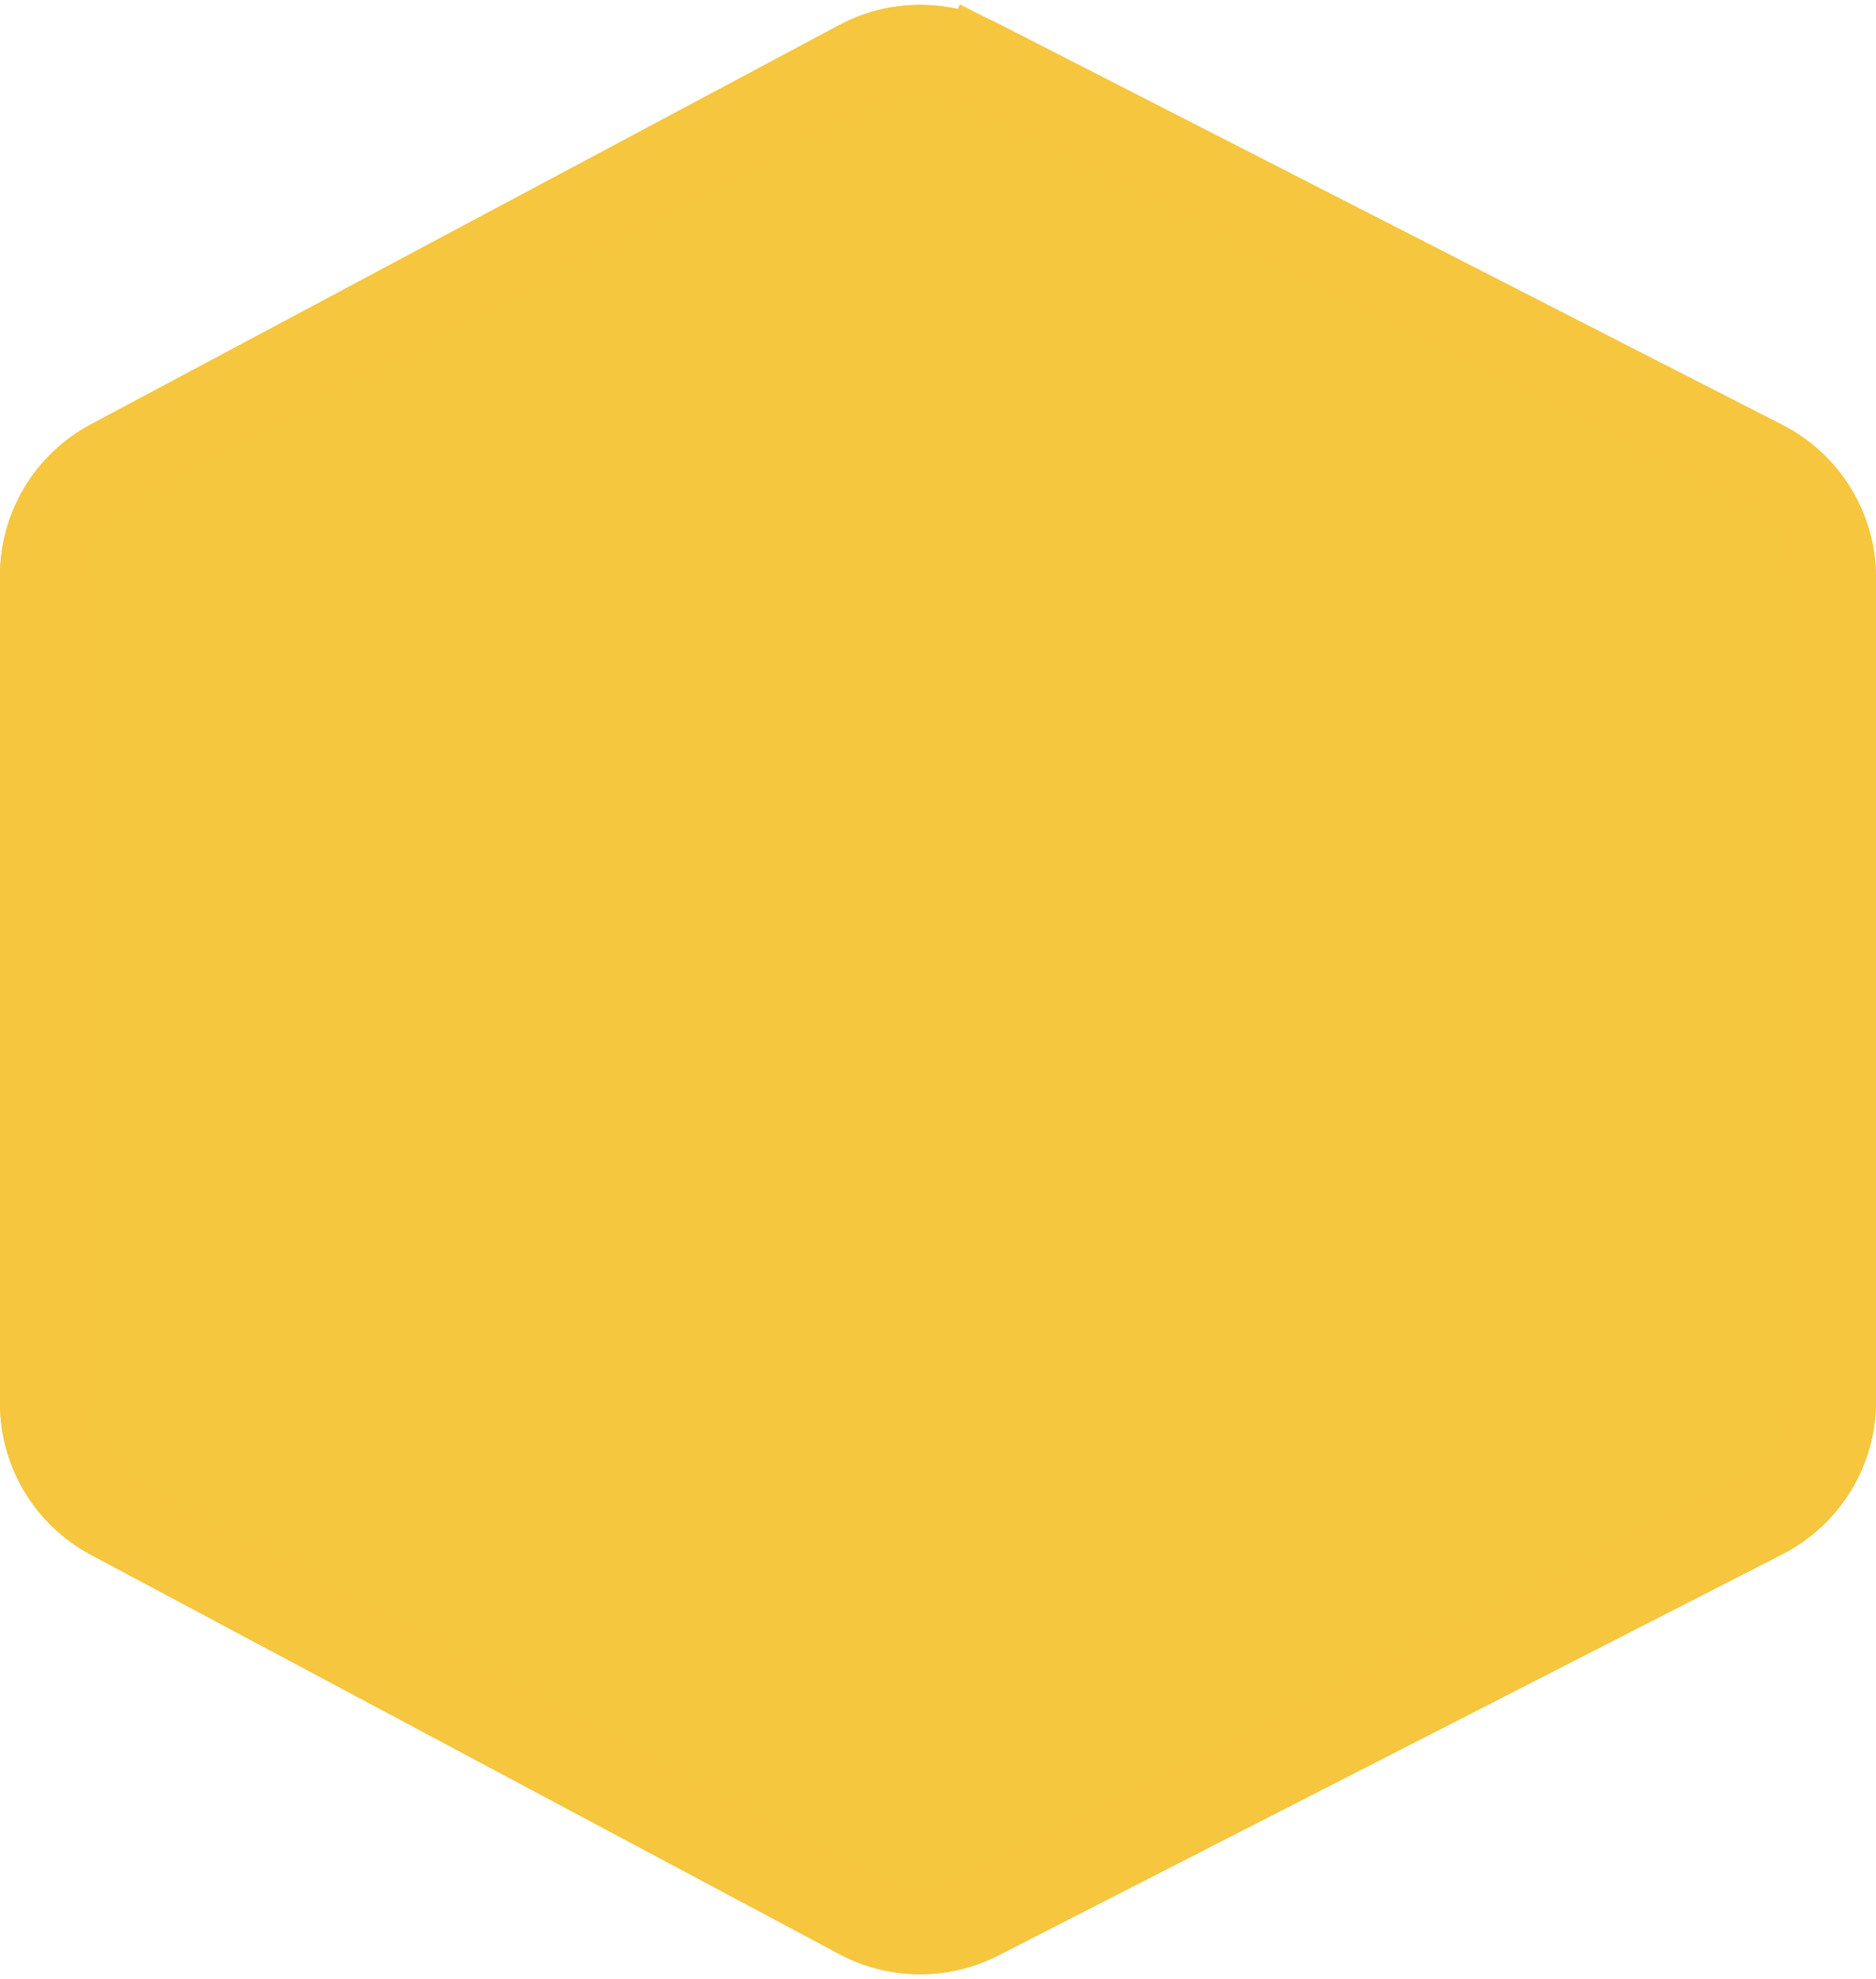 <svg width="328" height="346" viewBox="0 0 328 346" fill="none" xmlns="http://www.w3.org/2000/svg">
<path d="M15.88 74.192L146.753 4.378C155.417 -0.244 165.796 -0.333 174.538 4.14L311.665 74.306C321.692 79.436 328 89.75 328 101.013V244.987C328 256.25 321.692 266.564 311.665 271.694L174.538 341.86C165.796 346.333 155.417 346.244 146.753 341.622L15.88 271.807C6.105 266.593 0 256.417 0 245.338V100.662C0 89.584 6.105 79.407 15.88 74.192Z" fill="#F5C73E"/>
<path d="M19.41 80.81L150.283 10.995C156.781 7.529 164.565 7.462 171.122 10.817L174.522 4.172L171.122 10.817L308.249 80.982C315.769 84.83 320.5 92.566 320.5 101.013V244.987C320.5 253.435 315.769 261.17 308.249 265.018L171.122 335.183C164.565 338.538 156.781 338.471 150.283 335.005L19.41 265.19C12.079 261.279 7.5 253.647 7.5 245.338V100.662C7.5 92.353 12.079 84.721 19.41 80.81Z" stroke="#F5C73E" stroke-opacity="0.95" stroke-width="15"/>
</svg>
